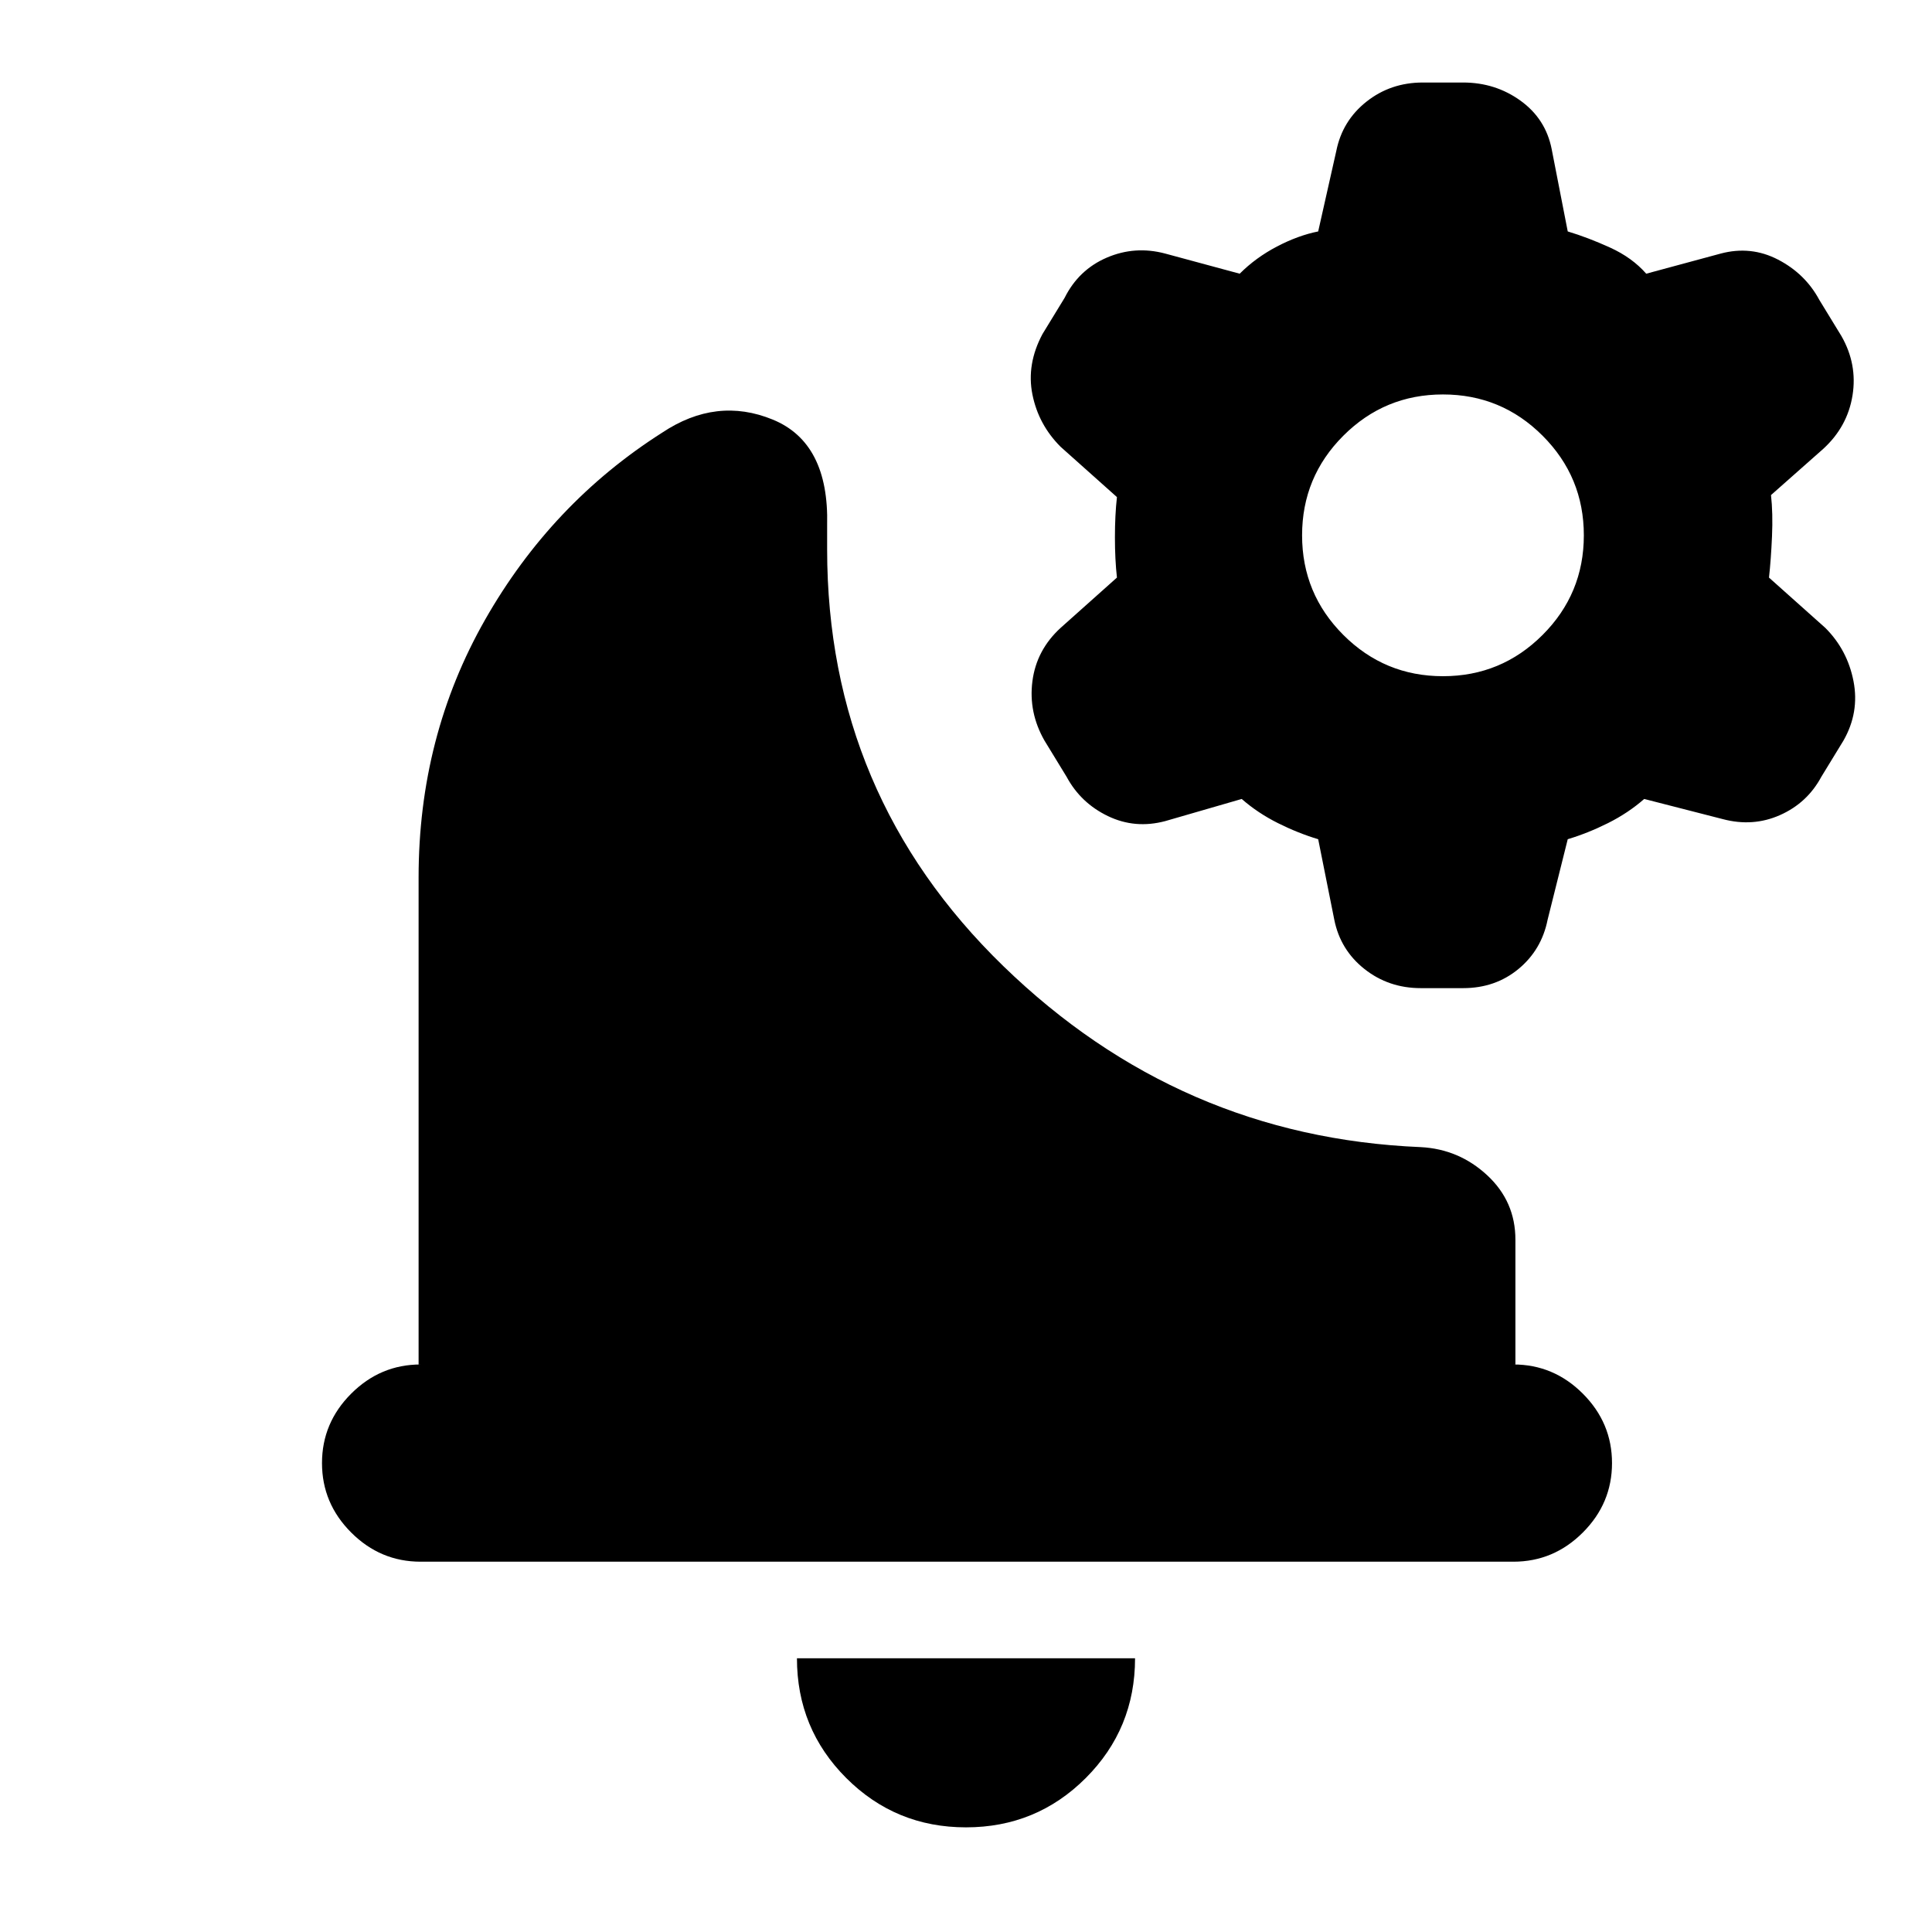 <svg xmlns="http://www.w3.org/2000/svg" height="20" viewBox="0 -960 960 960" width="20"><path d="M480-52q-35 0-59.5-24.5T396-136h168q0 35-24.5 59.5T480-52ZM209-184q-20 0-34.5-14.5T160-233q0-20 14.5-34.5T209-282h-1v-242q0-70 33-128t88-93q27-18 55-6.5t27 52.5v12q0 122 87.5 207T706-390q19 1 33 14t14 32v62h-1q20 0 34.5 14.5T801-233q0 20-14.5 34.5T752-184H209Zm497-285q-16 0-28-9.5T663-503l-8-40q-10-3-20-8t-18-12l-38 11q-15 4-28.5-2.5T530-574l-11-18q-8-14-6-29.5t14-26.5l28-25q-1-9-1-20t1-20l-28-25q-11-11-14-26t5-30l11-18q7-14 21-20t29-2l37 10q8-8 18.5-13.5T655-845l9-40q3-15 15-24.5t28-9.5h20q16 0 28.5 9t15.5 24l8 41q10 3 21 8t18 13l37-10q15-4 28.5 3t20.5 20l11 18q8 14 5.5 29.5T906-737l-26 23q1 9 .5 20.5T879-673l28 25q11 11 14 26.5t-5 29.5l-11 18q-7 13-20.5 19t-28.5 2l-39-10q-8 7-18 12t-20 8l-10 40q-3 15-14.5 24.5T727-469h-21Zm11-155q29 0 49.5-20.5T787-694q0-29-20.5-49.5T717-764q-29 0-49.5 20.5T647-694q0 29 20.5 49.5T717-624Z"/></svg>